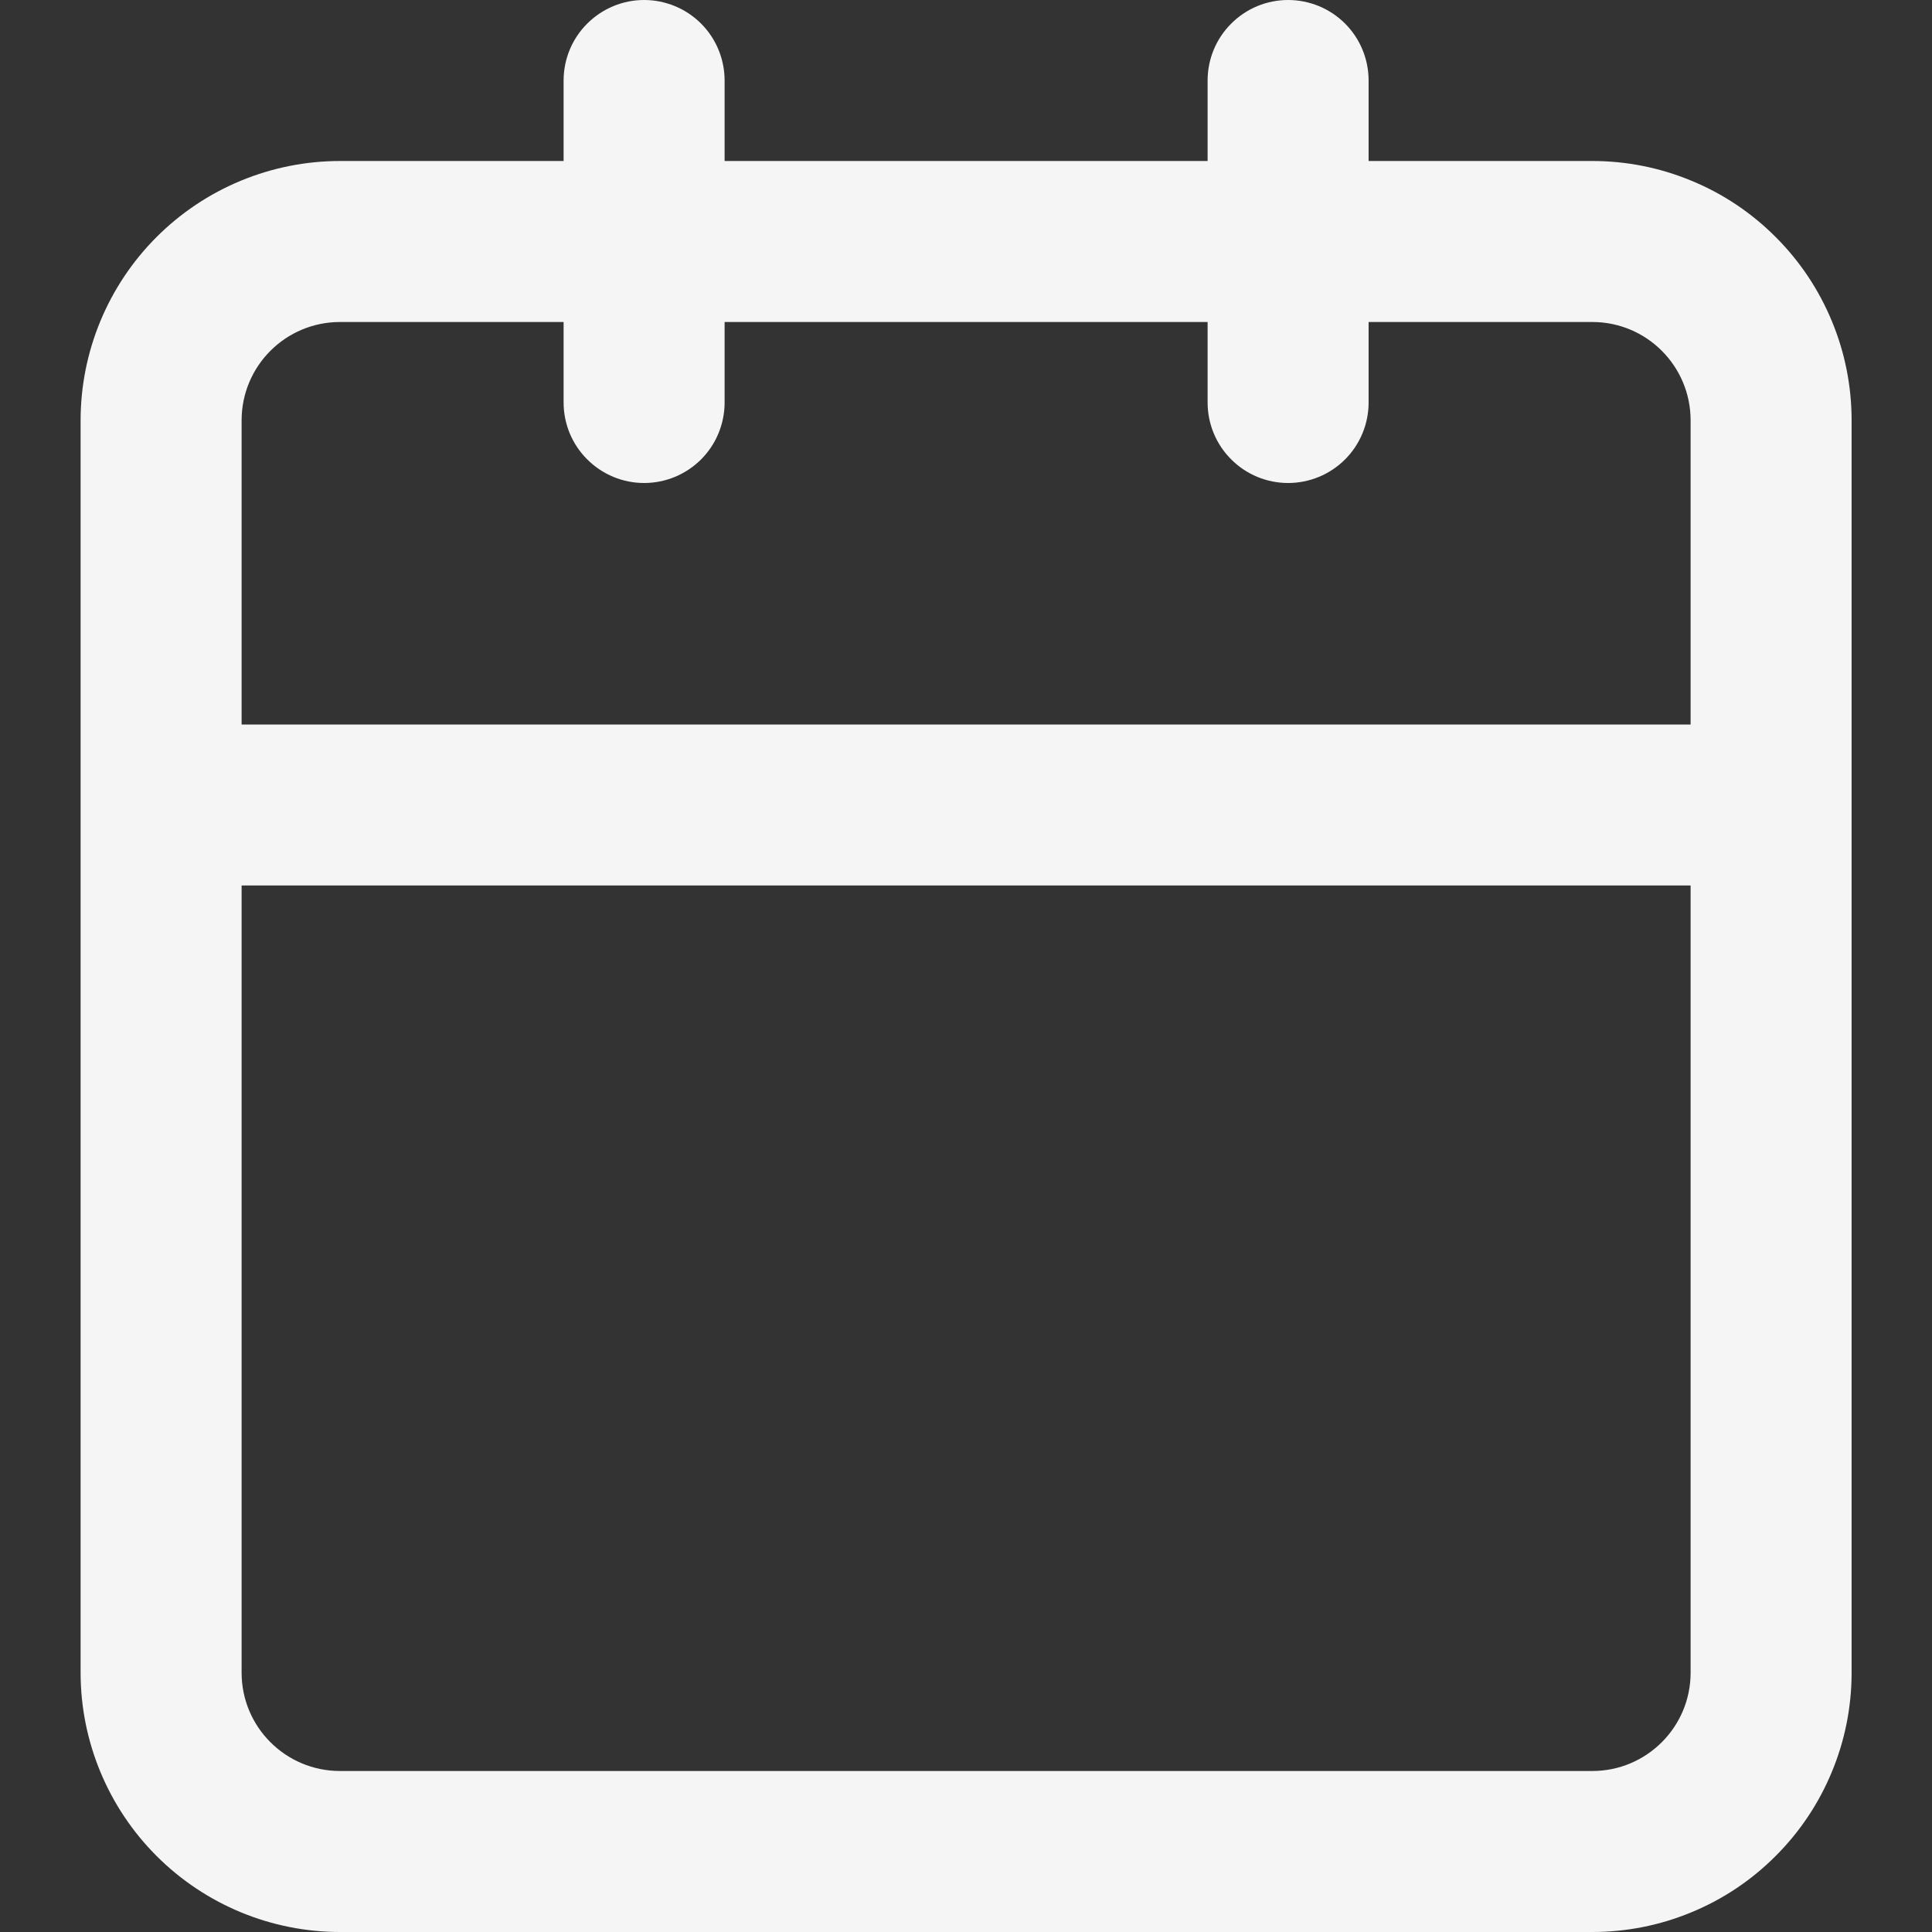 <svg width="18" height="18" viewBox="0 0 18 18" fill="none" xmlns="http://www.w3.org/2000/svg">
<rect x="0" y="0" width="18" height="18" fill="#333333" stroke="none"/>
<path d="M6.001 0C6.2 0 6.391 0.079 6.532 0.22C6.672 0.36 6.751 0.551 6.751 0.75V1.5H11.251V0.75C11.251 0.551 11.33 0.36 11.471 0.22C11.611 0.079 11.802 0 12.001 0C12.2 0 12.391 0.079 12.532 0.22C12.672 0.36 12.751 0.551 12.751 0.75V1.5H14.835C15.152 1.5 15.466 1.562 15.759 1.684C16.053 1.805 16.319 1.983 16.543 2.208C16.768 2.432 16.946 2.699 17.067 2.992C17.189 3.285 17.251 3.599 17.251 3.917V15.584C17.251 15.901 17.189 16.215 17.067 16.508C16.946 16.801 16.768 17.068 16.543 17.292C16.319 17.517 16.053 17.695 15.759 17.816C15.466 17.938 15.152 18 14.835 18H3.168C2.527 18 1.912 17.745 1.459 17.292C1.006 16.839 0.751 16.224 0.751 15.584V3.917C0.751 3.276 1.006 2.661 1.459 2.208C1.912 1.755 2.527 1.5 3.168 1.5H5.251V0.75C5.251 0.551 5.33 0.36 5.471 0.22C5.612 0.079 5.802 0 6.001 0V0ZM5.251 3H3.168C2.661 3 2.251 3.41 2.251 3.917V6.75H15.751V3.917C15.751 3.41 15.341 3 14.835 3H12.751V3.75C12.751 3.949 12.672 4.14 12.532 4.28C12.391 4.421 12.2 4.5 12.001 4.5C11.802 4.5 11.611 4.421 11.471 4.28C11.33 4.14 11.251 3.949 11.251 3.75V3H6.751V3.75C6.751 3.949 6.672 4.14 6.532 4.28C6.391 4.421 6.2 4.5 6.001 4.5C5.802 4.5 5.612 4.421 5.471 4.28C5.33 4.14 5.251 3.949 5.251 3.75V3ZM15.751 8.25H2.251V15.584C2.251 16.09 2.661 16.5 3.168 16.5H14.835C15.341 16.5 15.751 16.09 15.751 15.584V8.25Z" fill="#F5F5F5"/>
</svg>
